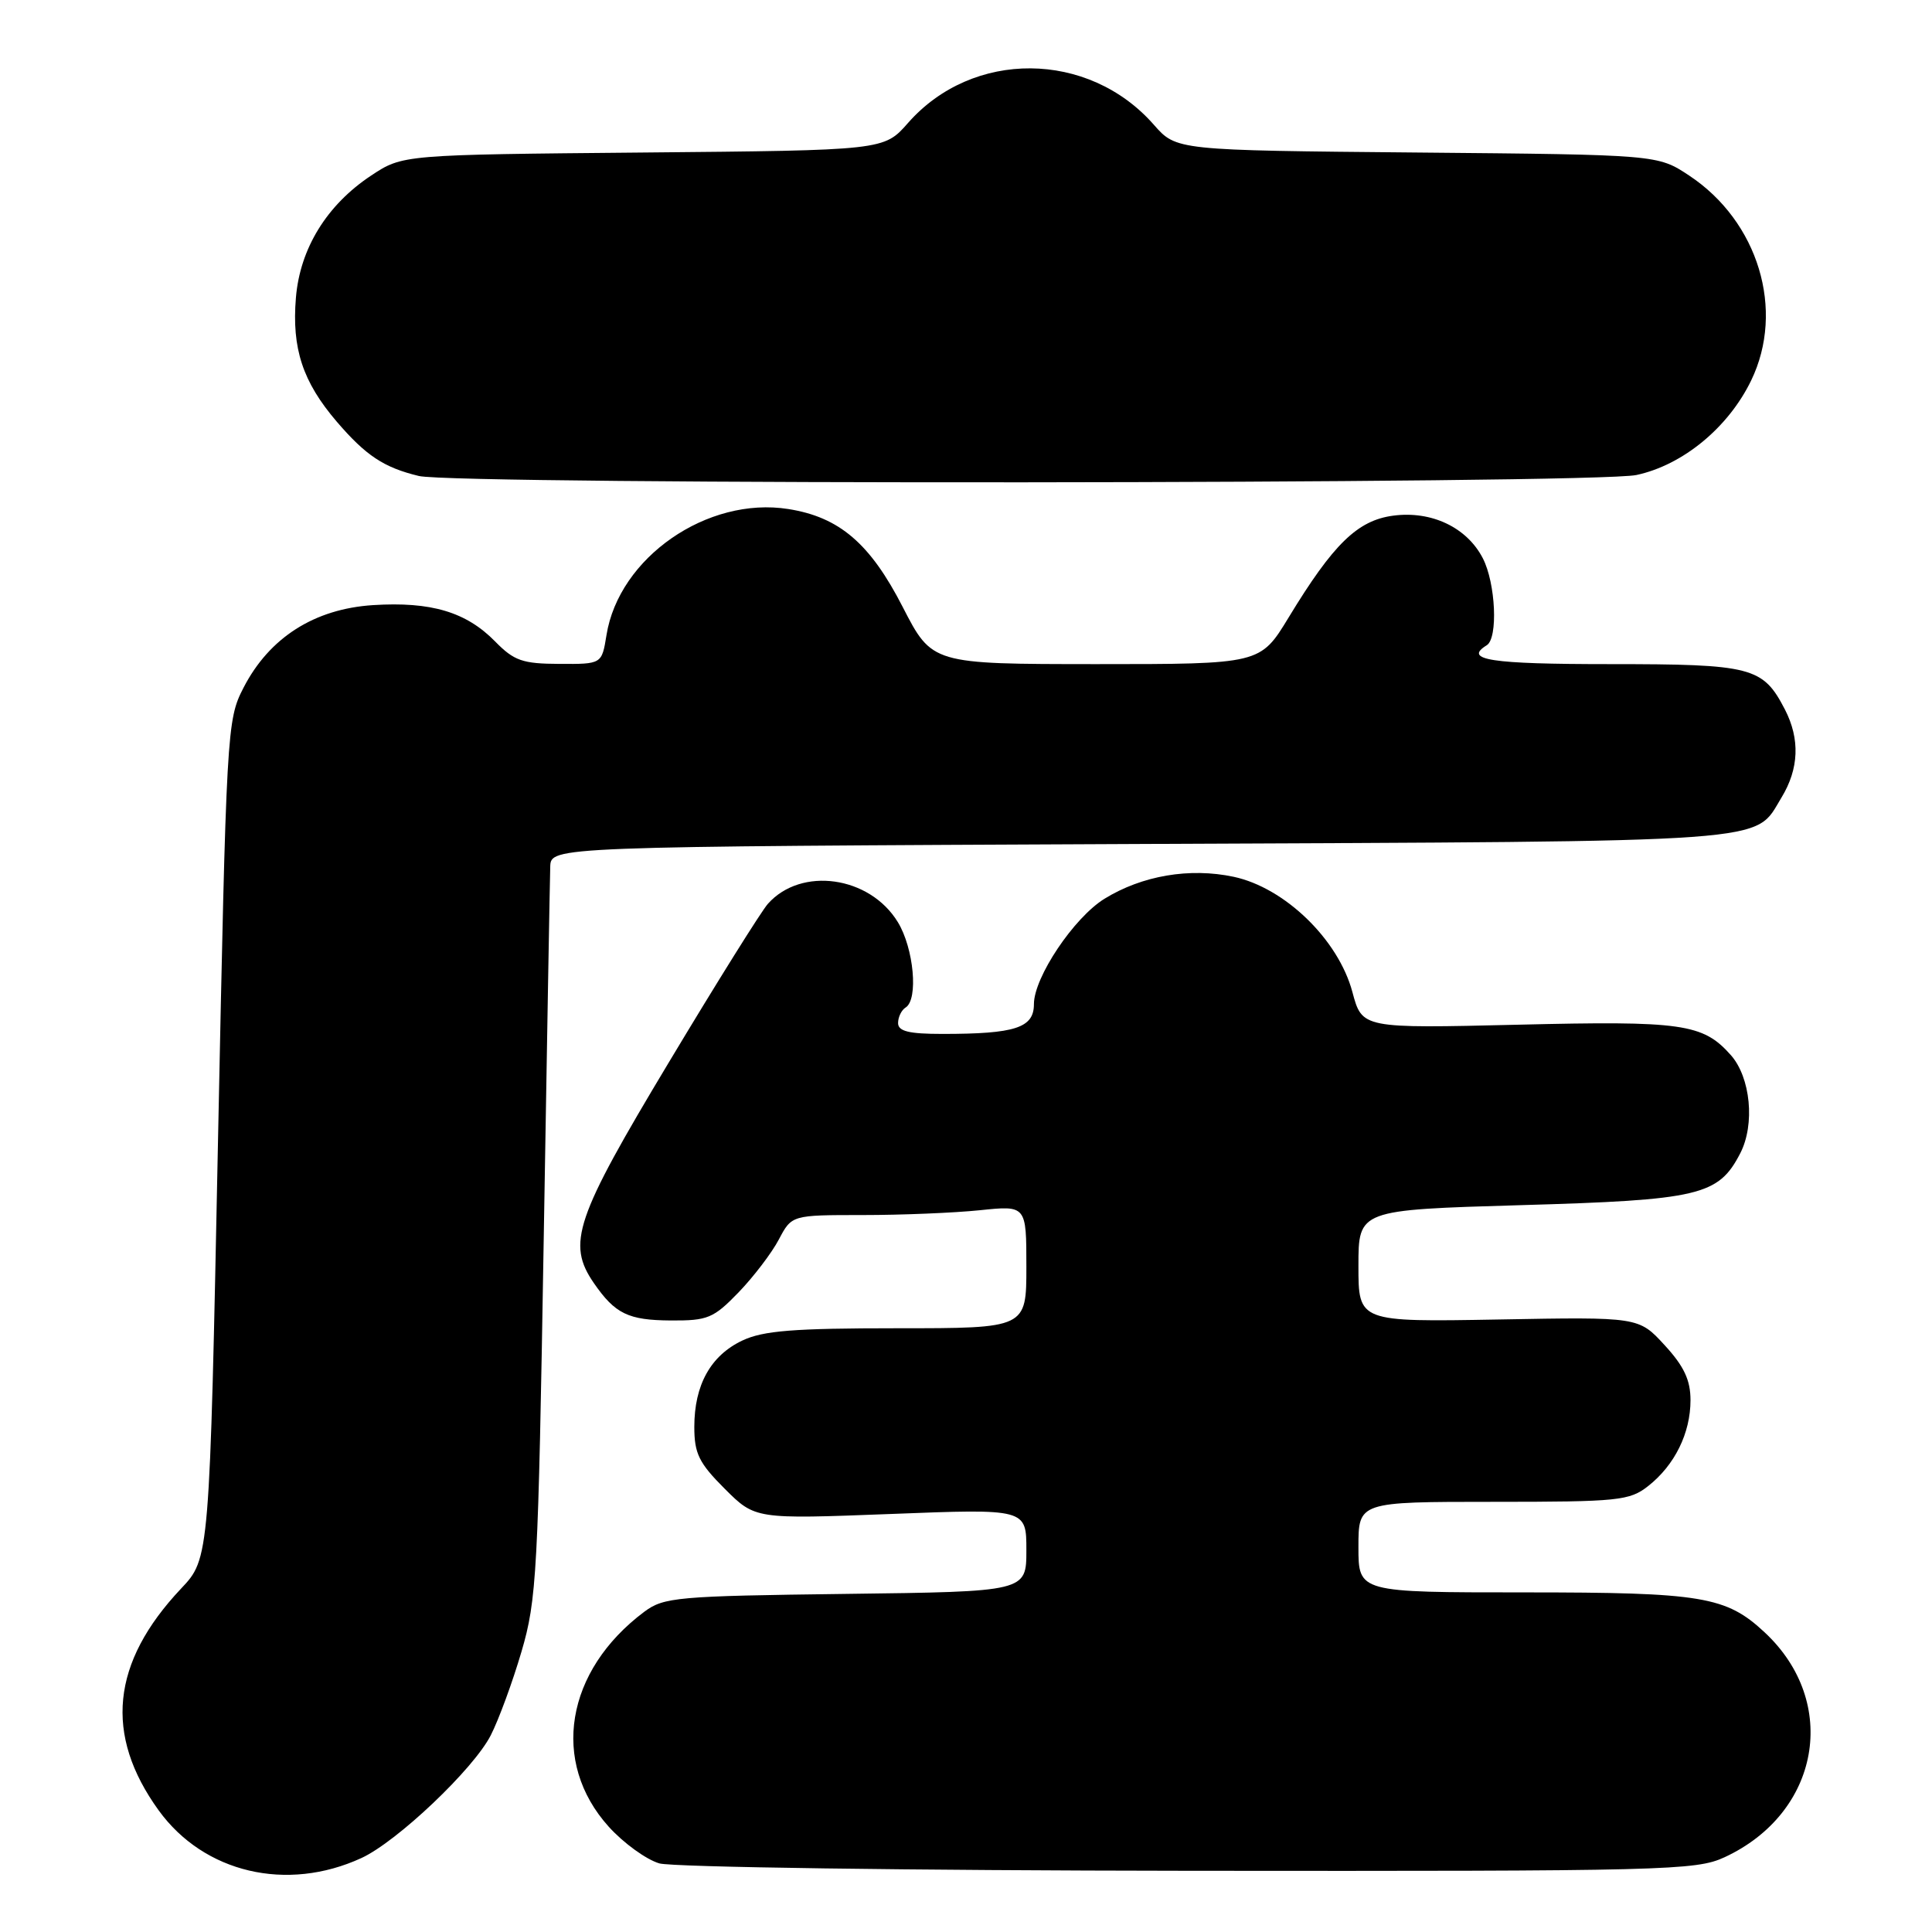 <?xml version="1.0" encoding="UTF-8" standalone="no"?>
<!DOCTYPE svg PUBLIC "-//W3C//DTD SVG 1.1//EN" "http://www.w3.org/Graphics/SVG/1.1/DTD/svg11.dtd" >
<svg xmlns="http://www.w3.org/2000/svg" xmlns:xlink="http://www.w3.org/1999/xlink" version="1.1" viewBox="0 0 256 256">
 <g >
 <path fill="currentColor"
d=" M 47.89 246.20 C 52.61 244.03 62.75 234.41 65.03 229.93 C 66.08 227.88 67.91 222.90 69.10 218.85 C 71.12 211.98 71.31 208.43 72.04 164.50 C 72.47 138.65 72.86 116.30 72.91 114.84 C 73.00 112.18 73.00 112.18 151.25 111.83 C 236.38 111.46 232.35 111.76 236.05 105.69 C 238.38 101.87 238.53 97.93 236.51 94.01 C 233.59 88.37 232.17 88.00 213.28 88.00 C 197.48 88.00 193.86 87.44 197.00 85.50 C 198.52 84.56 198.19 77.28 196.48 73.97 C 194.37 69.88 189.67 67.65 184.59 68.33 C 179.87 68.96 176.66 72.09 170.75 81.82 C 166.99 88.00 166.99 88.00 145.25 88.00 C 123.50 87.99 123.50 87.99 119.61 80.42 C 115.29 72.00 111.22 68.52 104.46 67.45 C 93.72 65.75 82.00 73.88 80.36 84.17 C 79.74 88.00 79.74 88.00 74.12 87.97 C 69.24 87.95 68.12 87.56 65.62 85.01 C 61.77 81.08 57.12 79.70 49.44 80.18 C 41.65 80.68 35.68 84.49 32.26 91.14 C 30.06 95.41 30.00 96.59 28.89 151.00 C 27.77 206.50 27.77 206.50 23.99 210.50 C 14.74 220.31 13.78 229.87 21.03 239.89 C 27.03 248.17 38.01 250.75 47.89 246.20 Z  M 228.50 246.10 C 241.16 240.24 243.79 225.58 233.83 216.30 C 228.72 211.53 225.55 211.00 202.03 211.00 C 180.00 211.00 180.00 211.00 180.00 205.00 C 180.00 199.00 180.00 199.00 197.87 199.00 C 214.47 199.00 215.92 198.85 218.39 196.91 C 221.91 194.14 224.00 189.90 224.00 185.53 C 224.00 182.87 223.14 181.03 220.57 178.24 C 217.14 174.50 217.14 174.50 198.57 174.84 C 180.00 175.17 180.00 175.17 180.00 167.74 C 180.00 160.32 180.00 160.32 201.48 159.69 C 225.19 159.01 227.70 158.42 230.59 152.82 C 232.57 148.99 231.97 142.75 229.33 139.79 C 225.64 135.64 222.91 135.25 201.13 135.78 C 180.49 136.27 180.49 136.27 179.20 131.45 C 177.34 124.50 170.25 117.63 163.47 116.18 C 157.63 114.94 151.33 116.02 146.35 119.09 C 142.29 121.60 137.00 129.50 137.00 133.05 C 137.00 136.20 134.54 137.00 124.88 137.00 C 120.43 137.00 119.00 136.65 119.00 135.56 C 119.00 134.77 119.45 133.84 120.00 133.50 C 121.71 132.44 121.09 125.66 118.97 122.19 C 115.25 116.08 106.17 114.79 101.75 119.76 C 100.89 120.72 94.97 130.19 88.60 140.81 C 76.19 161.47 75.07 164.76 78.70 170.03 C 81.51 174.09 83.24 174.93 88.87 174.97 C 93.78 175.00 94.54 174.68 97.87 171.24 C 99.87 169.16 102.27 166.01 103.20 164.24 C 104.91 161.00 104.91 161.00 114.31 161.00 C 119.48 161.00 126.47 160.71 129.85 160.36 C 136.00 159.72 136.00 159.72 136.00 167.86 C 136.00 176.00 136.00 176.00 118.90 176.00 C 105.15 176.00 101.13 176.32 98.36 177.63 C 94.16 179.62 92.00 183.52 92.00 189.07 C 92.00 192.60 92.61 193.85 96.03 197.27 C 100.07 201.30 100.07 201.30 118.03 200.61 C 136.00 199.91 136.00 199.91 136.00 205.41 C 136.00 210.90 136.00 210.90 112.07 211.20 C 89.71 211.48 87.96 211.64 85.38 213.56 C 74.92 221.38 72.92 233.48 80.67 242.06 C 82.63 244.23 85.65 246.41 87.37 246.91 C 89.09 247.41 120.57 247.85 157.50 247.89 C 220.69 247.95 224.73 247.85 228.50 246.10 Z  M 216.84 62.94 C 222.99 61.62 229.02 56.65 232.04 50.41 C 236.55 41.09 232.99 29.33 223.82 23.26 C 219.65 20.50 219.65 20.50 187.76 20.21 C 155.87 19.92 155.87 19.92 152.89 16.53 C 144.23 6.66 128.87 6.55 120.31 16.30 C 117.13 19.92 117.13 19.92 85.24 20.21 C 53.35 20.50 53.35 20.50 49.18 23.26 C 43.31 27.15 39.75 32.92 39.21 39.45 C 38.65 46.18 40.11 50.60 44.62 55.87 C 48.48 60.37 50.86 61.95 55.50 63.07 C 60.47 64.27 211.21 64.15 216.84 62.94 Z "/>
</g>
</svg>